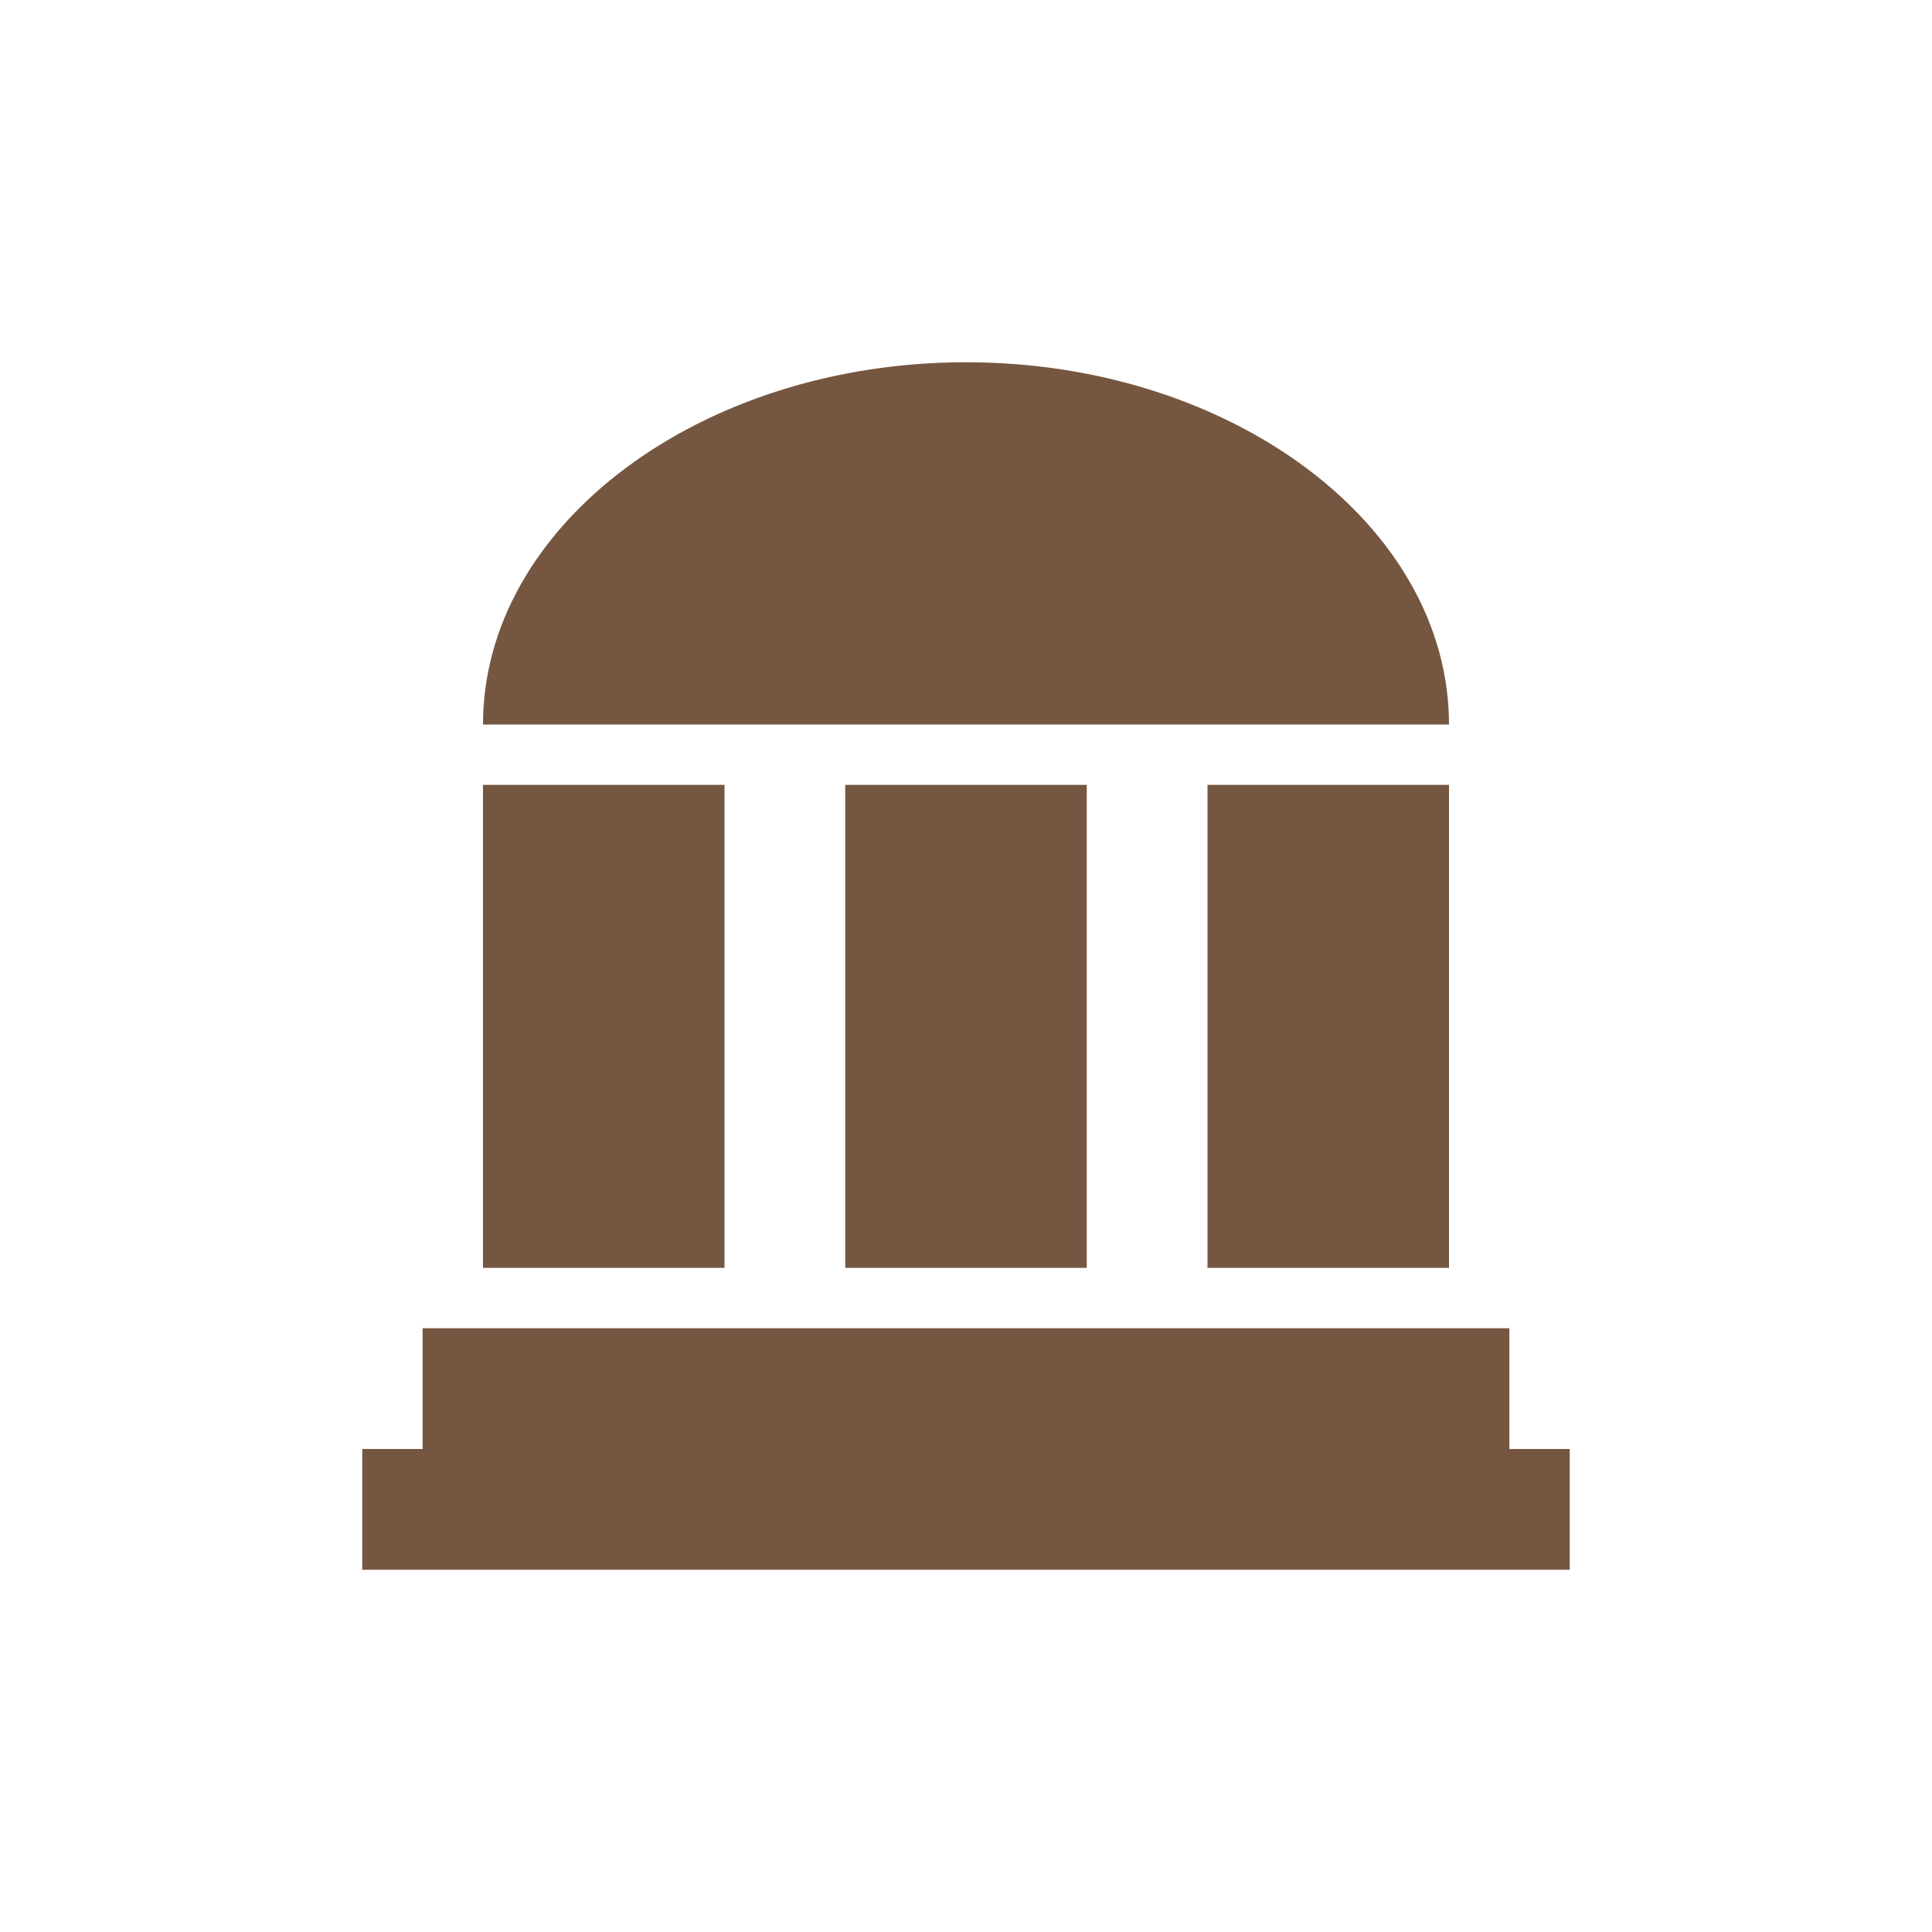 <?xml version="1.0" encoding="utf-8"?>
<!-- Generator: Adobe Illustrator 27.0.0, SVG Export Plug-In . SVG Version: 6.00 Build 0)  -->
<svg version="1.1" id="Layer_1" xmlns="http://www.w3.org/2000/svg" xmlns:xlink="http://www.w3.org/1999/xlink" x="0px" y="0px"
	 viewBox="0 0 64 64" style="enable-background:new 0 0 64 64;" xml:space="preserve">
<style type="text/css">
	.st0{fill:#755741;}
</style>
<path id="Vrstva_3_kopie" class="st0" d="M32,12c-8.8,0-16,5.4-16,12h32C48,17.4,40.8,12,32,12z M16,26h8v16h-8V26z M40,26h8v16h-8
	V26z M28,26h8v16h-8V26z M50,48v-4H14v4h-2v4h40v-4H50z"/>
</svg>
